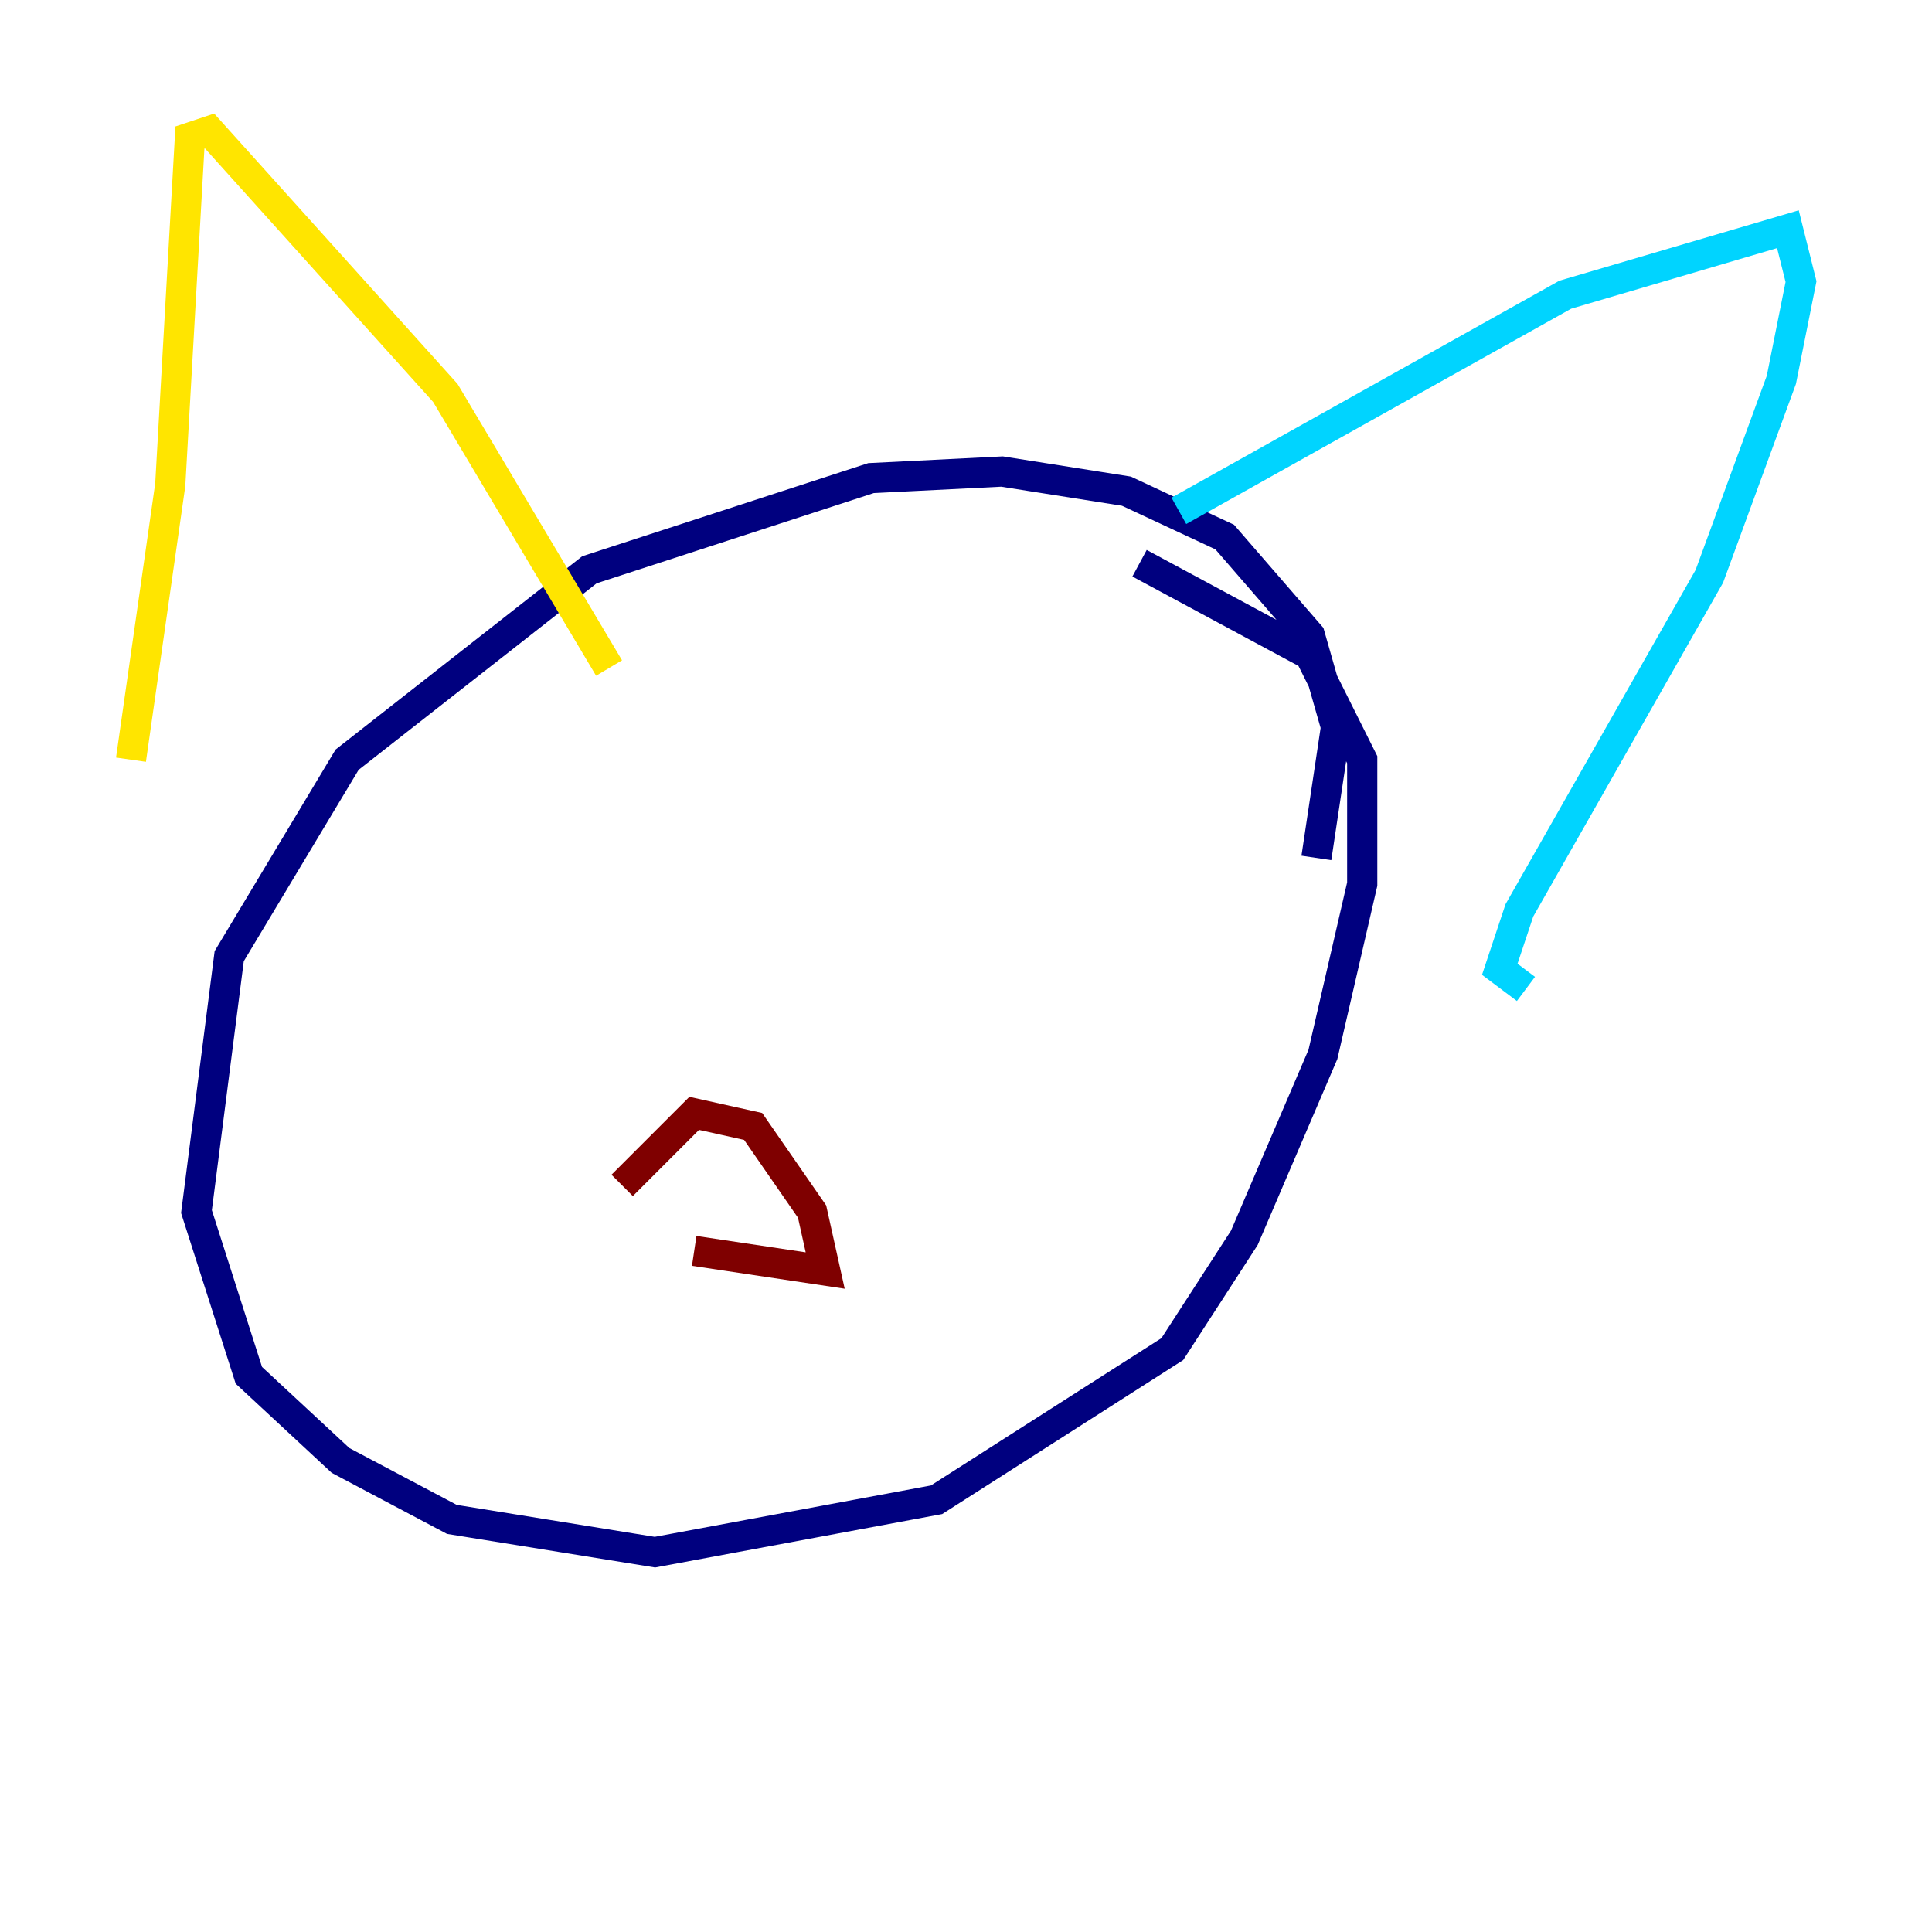 <?xml version="1.0" encoding="utf-8" ?>
<svg baseProfile="tiny" height="128" version="1.2" viewBox="0,0,128,128" width="128" xmlns="http://www.w3.org/2000/svg" xmlns:ev="http://www.w3.org/2001/xml-events" xmlns:xlink="http://www.w3.org/1999/xlink"><defs /><polyline fill="none" points="87.214,56.841 88.515,48.163 86.78,42.088 81.139,35.58 74.63,32.542 66.386,31.241 57.709,31.675 39.051,37.749 22.997,50.332 15.186,63.349 13.017,80.271 16.488,91.119 22.563,96.759 29.939,100.664 43.39,102.834 62.047,99.363 77.668,89.383 82.441,82.007 87.647,69.858 90.251,58.576 90.251,50.332 86.78,43.39 75.498,37.315" stroke="#00007f" stroke-width="2" /><polyline fill="none" points="78.102,33.844 103.702,19.525 118.454,15.186 119.322,18.658 118.02,25.166 113.248,38.183 100.664,60.312 99.363,64.217 101.098,65.519" stroke="#00d4ff" stroke-width="2" /><polyline fill="none" points="40.352,44.258 29.505,26.034 13.885,8.678 12.583,9.112 11.281,32.108 8.678,50.332" stroke="#ffe500" stroke-width="2" /><polyline fill="none" points="41.22,78.536 45.993,73.763 49.898,74.63 53.803,80.271 54.671,84.176 45.993,82.875" stroke="#7f0000" stroke-width="2" /></svg>